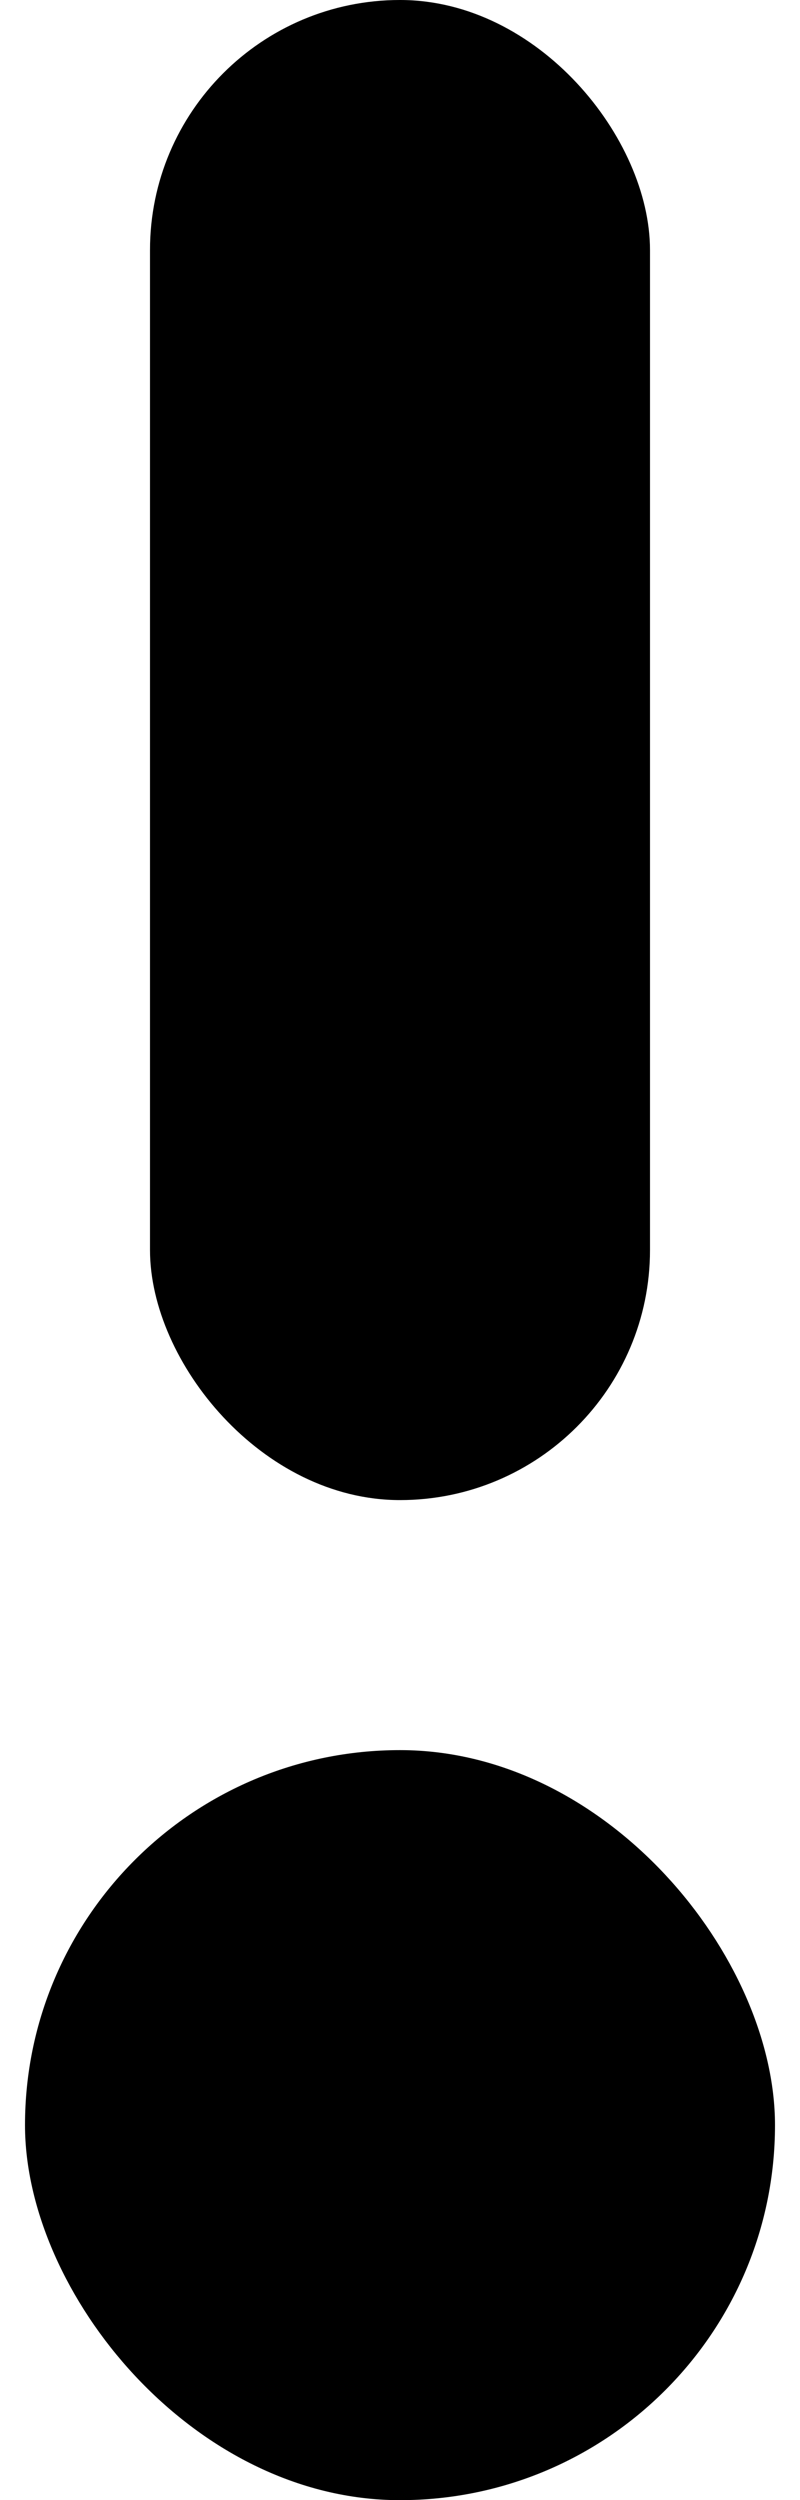 <?xml version="1.0" encoding="UTF-8"?>
<svg width="16px" height="50px" viewBox="0 0 16 50" version="1.1" xmlns="http://www.w3.org/2000/svg" xmlns:xlink="http://www.w3.org/1999/xlink">
    <!-- Generator: Sketch 42 (36781) - http://www.bohemiancoding.com/sketch -->
    <title>icon-20px-warning-red</title>
    <desc>Created with Sketch.</desc>
    <defs></defs>
    <g id="Page-1" stroke="none" stroke-width="1" fill="none" fill-rule="evenodd">
        <g id="icon-20px-warning-red" fill="#000000">
            <rect id="wpmudev-icon-warning" x="3" y="0" width="10" height="30" rx="5"></rect>
            <rect id="Oval" x="0.5" y="35" width="15" height="15" rx="7.5"></rect>
        </g>
    </g>
</svg>